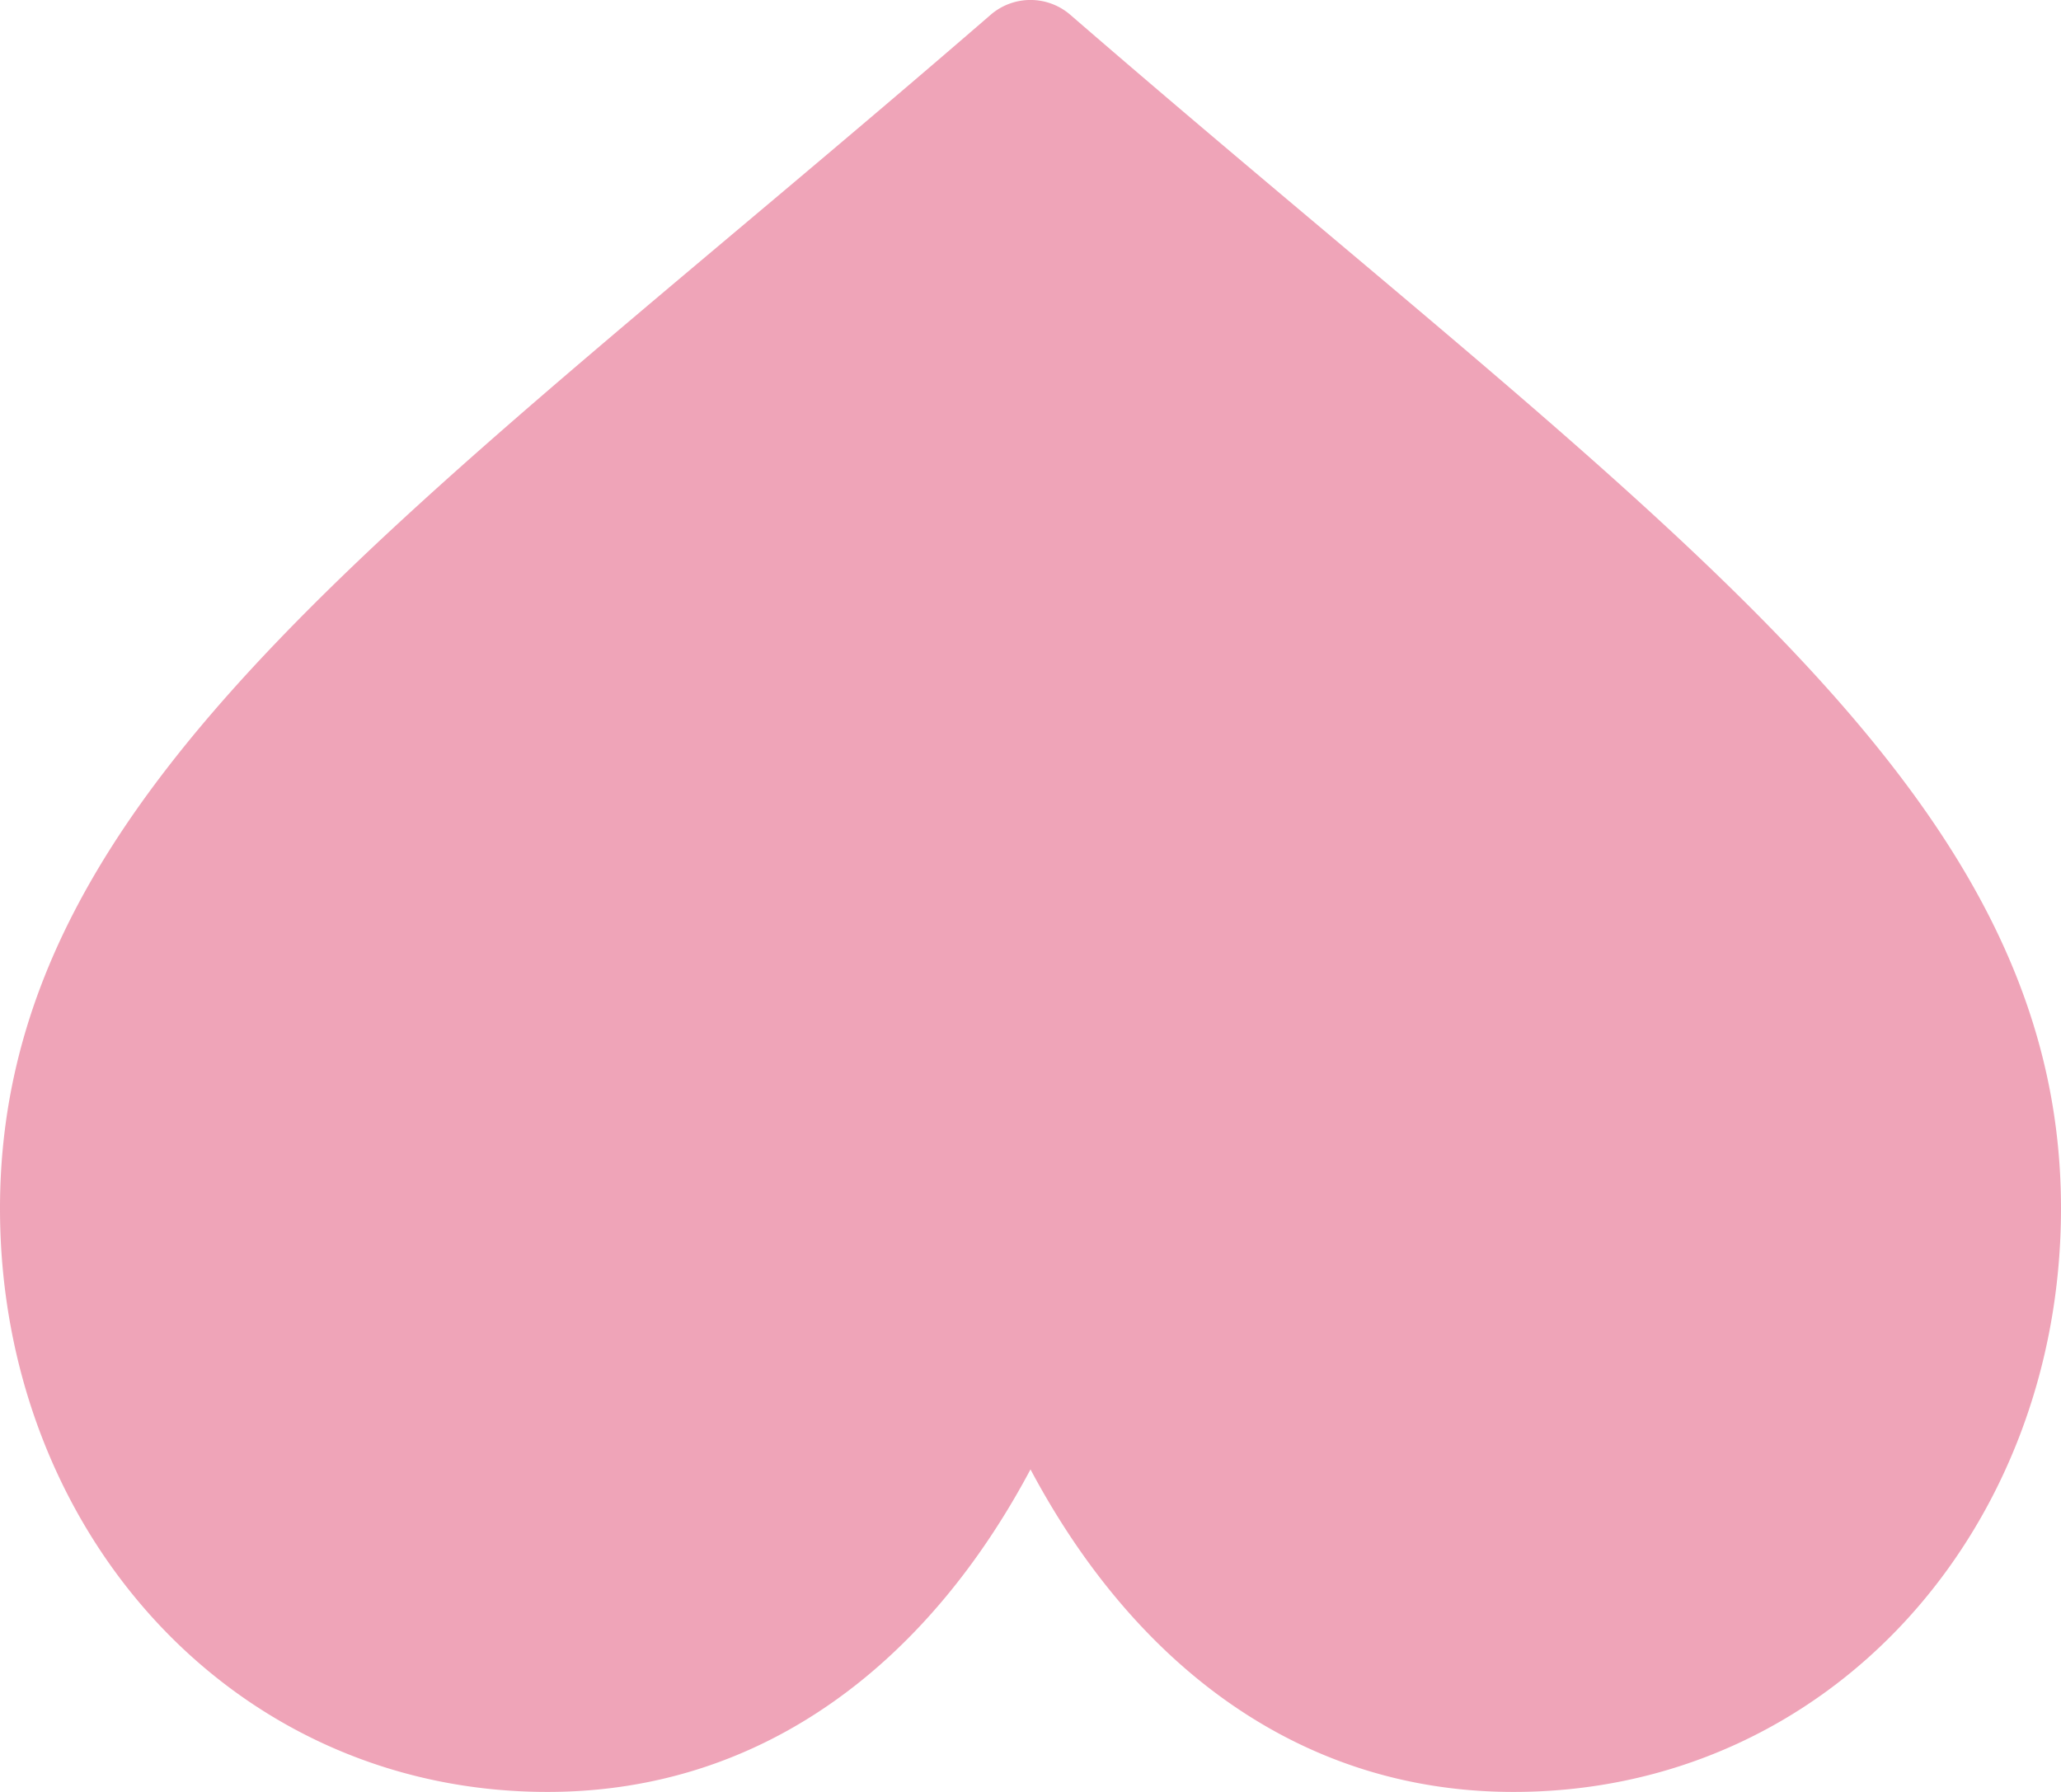 <svg xmlns="http://www.w3.org/2000/svg" width="46" height="40" viewBox="0 0 46 40"><g transform="translate(46 71) rotate(180)"><path d="M33.781,31c-4.9,0-8.537,2.978-10.781,7.2C20.756,33.978,17.119,31,12.219,31,5.156,31,0,36.868,0,44.024c0,9.463,9.126,15.4,22.113,26.647a1.359,1.359,0,0,0,1.775,0C36.862,59.438,46,53.488,46,44.024,46,36.867,40.843,31,33.781,31Z" transform="translate(0 0)" fill="#efa4b8"/></g></svg>